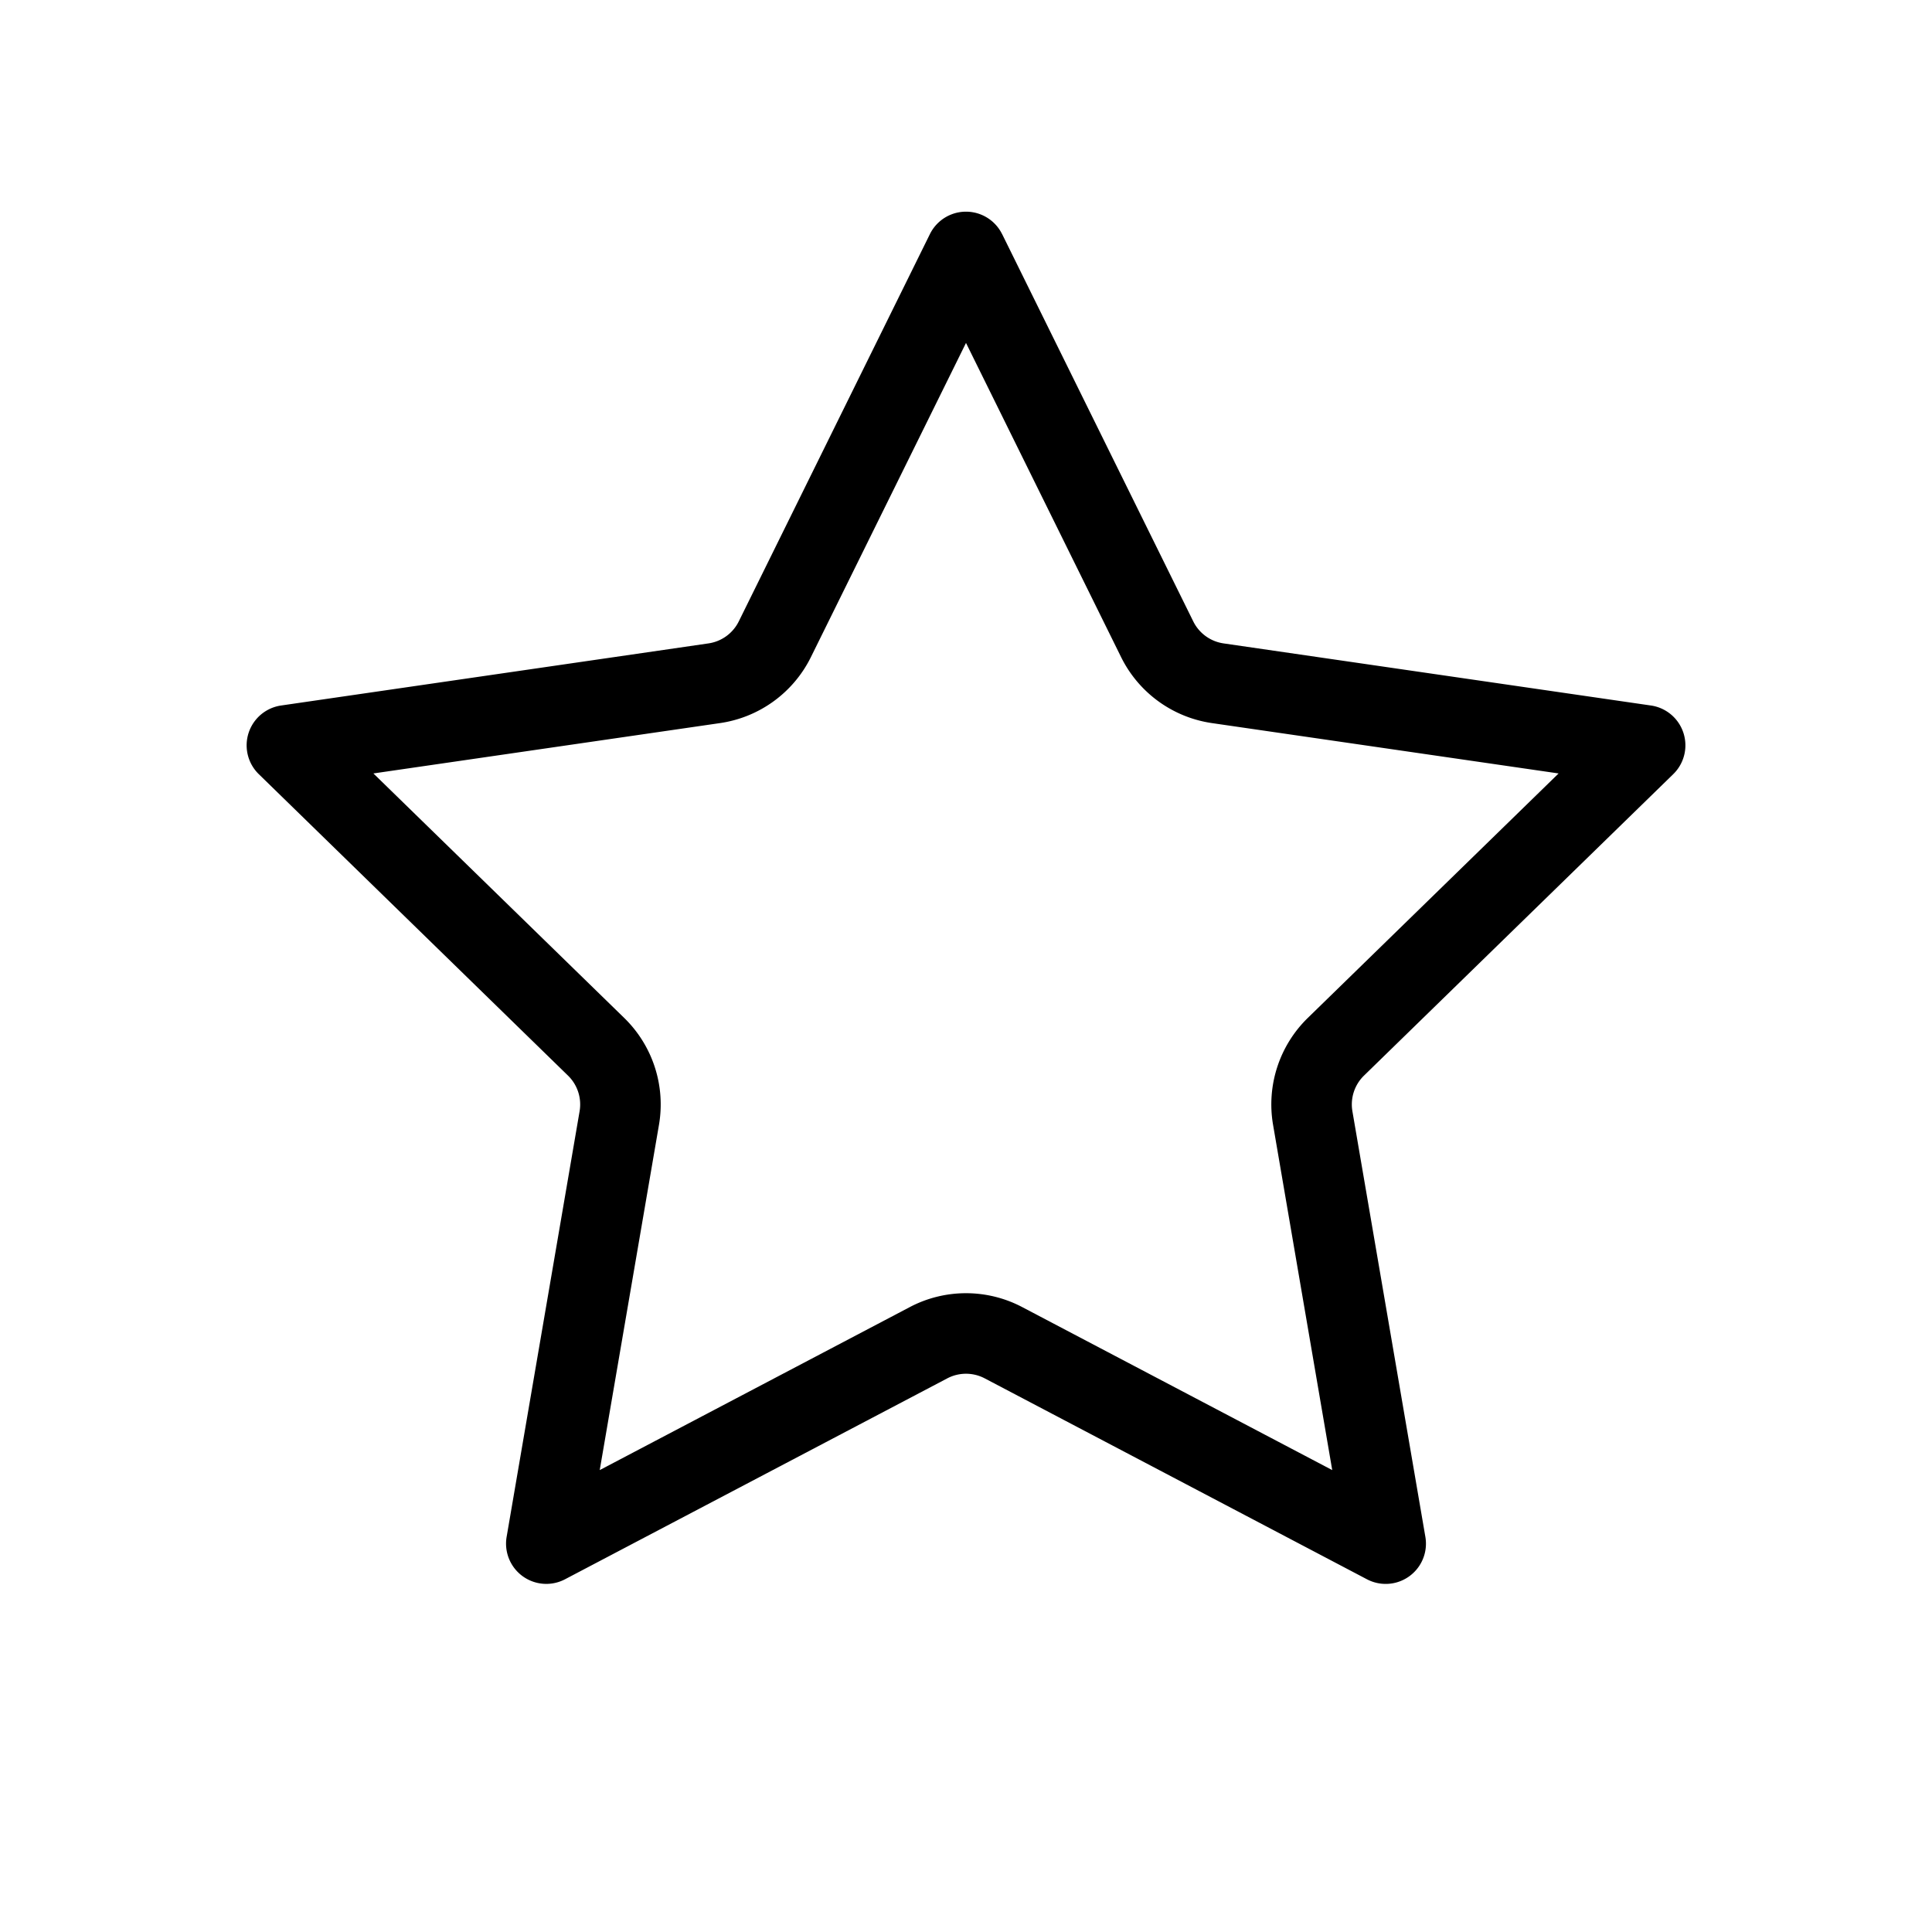 <svg width="48" height="48" xmlns="http://www.w3.org/2000/svg" viewBox="0 0 48 48"><g fill="none" class="nc-icon-wrapper"><path fill-rule="evenodd" clip-rule="evenodd" d="M24 8.52l-3.852 7.803a3 3 0 0 1-2.259 1.642l-8.612 1.251 6.232 6.075a3 3 0 0 1 .863 2.655L14.9 36.524l7.704-4.05a3 3 0 0 1 2.792 0l7.703 4.05-1.47-8.578a3 3 0 0 1 .862-2.655l6.232-6.075-8.613-1.251a3 3 0 0 1-2.258-1.642L24 8.52zm.897-2.703a1 1 0 0 0-1.794 0l-4.748 9.621a1 1 0 0 1-.753.547L6.984 17.528a1 1 0 0 0-.554 1.706l7.683 7.49a1 1 0 0 1 .287.884l-1.813 10.575a1 1 0 0 0 1.45 1.054l9.498-4.992a1 1 0 0 1 .93 0l9.497 4.992a1 1 0 0 0 1.451-1.054L33.6 27.608a1 1 0 0 1 .288-.885l7.683-7.489a1 1 0 0 0-.554-1.706l-10.618-1.543a1 1 0 0 1-.753-.547l-4.748-9.621z" fill="currentColor"></path></g></svg>